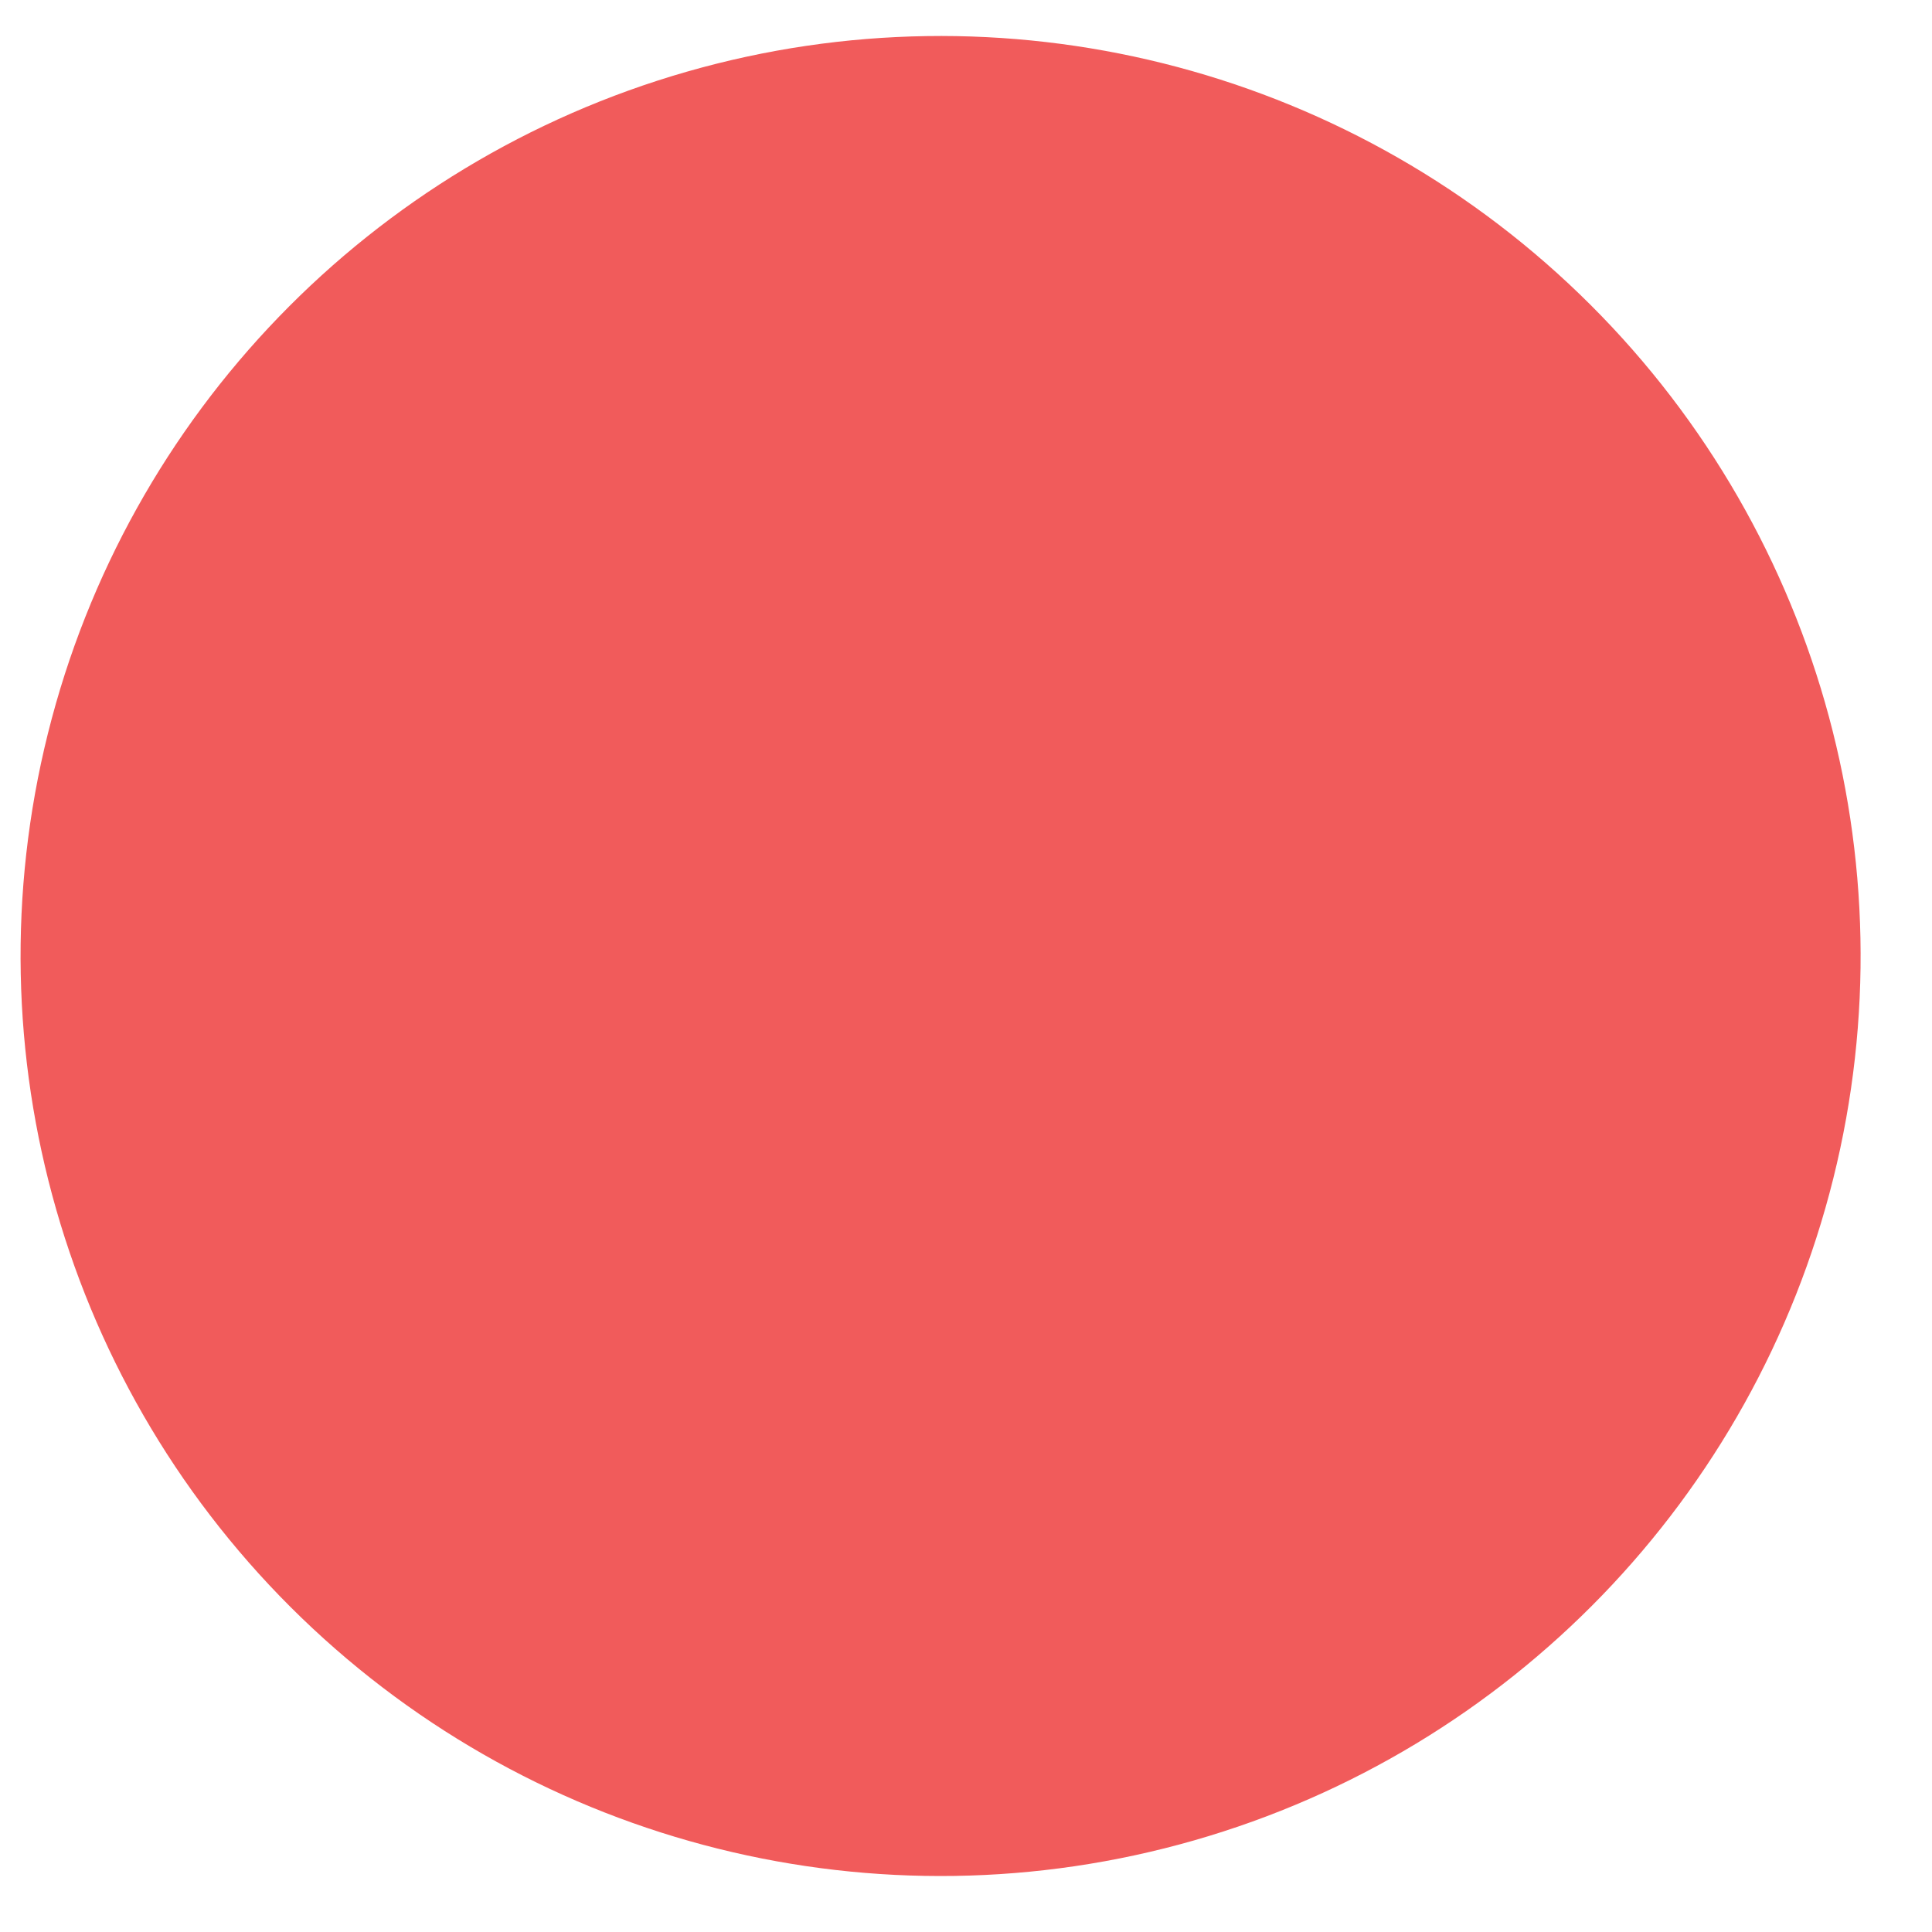 <?xml version="1.0" encoding="UTF-8"?>
<svg width="21px" height="21px" viewBox="0 0 21 21" version="1.1" xmlns="http://www.w3.org/2000/svg" xmlns:xlink="http://www.w3.org/1999/xlink">
    <!-- Generator: Sketch 49.3 (51167) - http://www.bohemiancoding.com/sketch -->
    <title>Oval 5 Copy 2</title>
    <desc>Created with Sketch.</desc>
    <defs></defs>
    <g id="👉-Extra-Large-Devices:-Desktops-(≥1200px)" stroke="none" stroke-width="1" fill="none" fill-rule="evenodd">
        <g id="Landing-Page-(≥1200px)" transform="translate(-1279, -2248)" fill="#F15B5B">
            <g id="Teachers" transform="translate(-31, 1868)">
                <g id="confetti-2" transform="translate(1004.535, 530.438) rotate(-46) translate(-1004.535, -530.438) translate(674.035, 109.438)">
                    <circle id="Oval-5-Copy-2" cx="650.537" cy="550.803" r="10"></circle>
                </g>
            </g>
        </g>
    </g>
</svg>